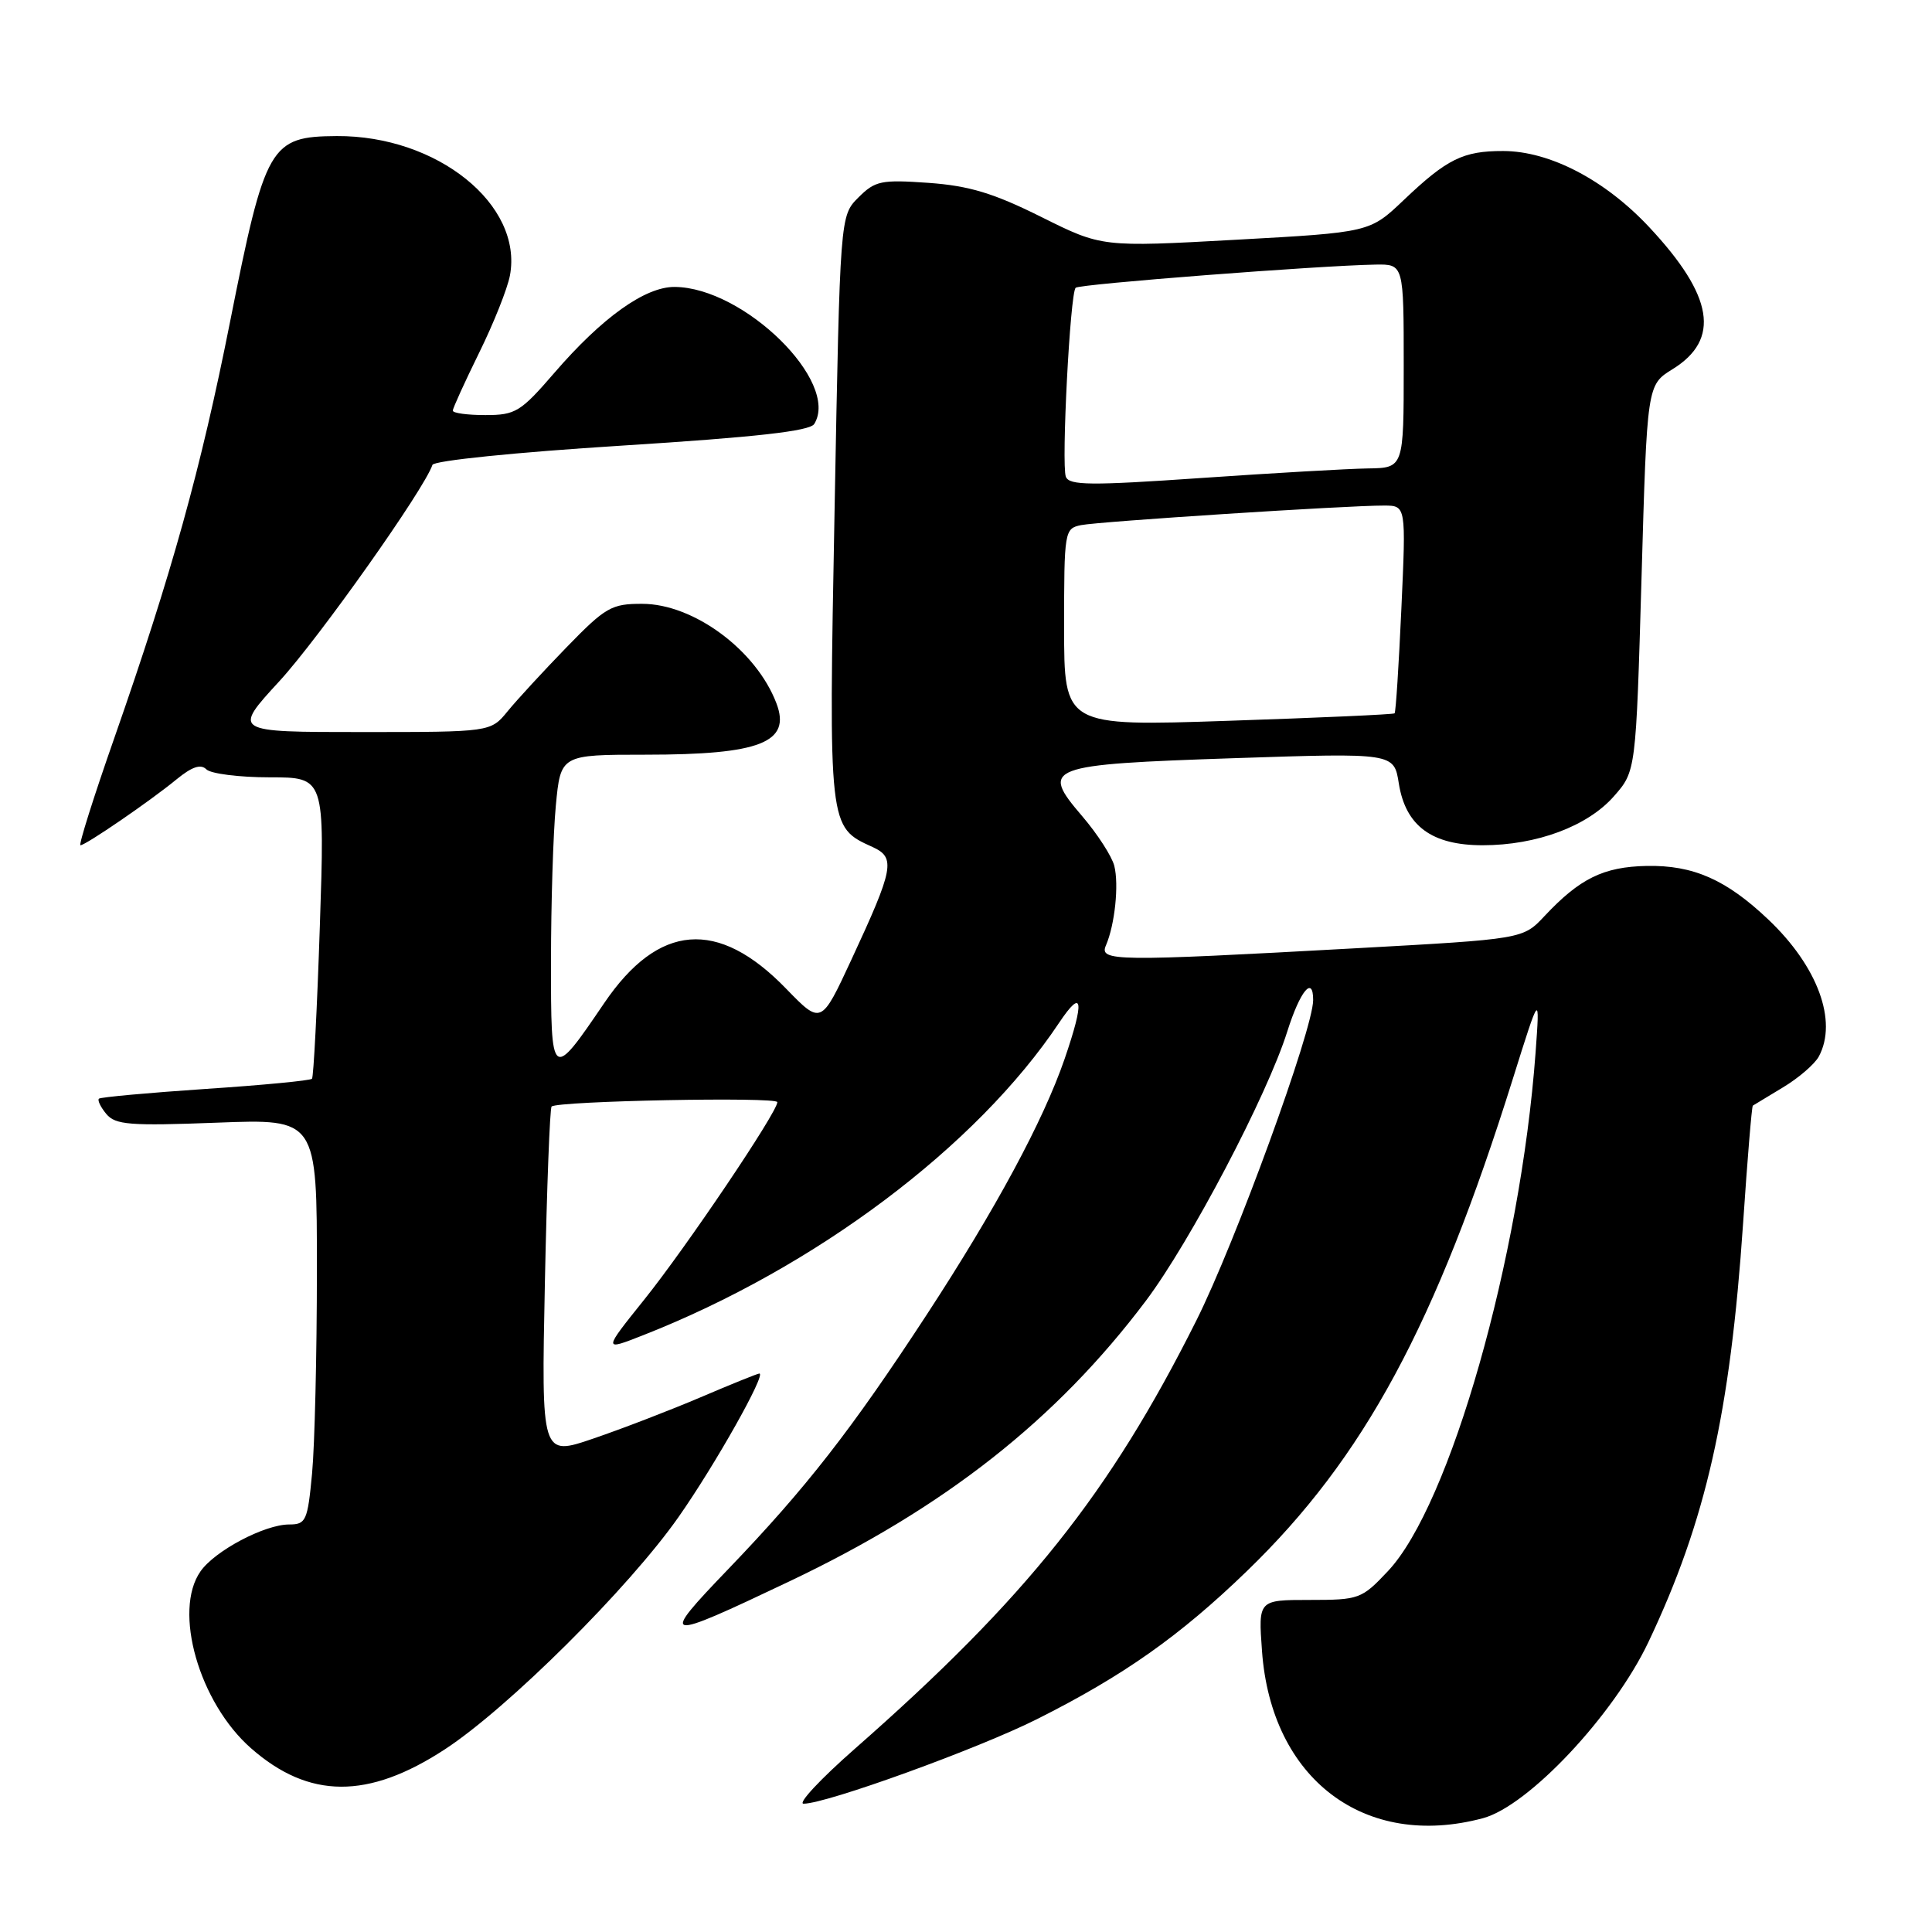 <?xml version="1.0" encoding="UTF-8" standalone="no"?>
<!DOCTYPE svg PUBLIC "-//W3C//DTD SVG 1.1//EN" "http://www.w3.org/Graphics/SVG/1.1/DTD/svg11.dtd" >
<svg xmlns="http://www.w3.org/2000/svg" xmlns:xlink="http://www.w3.org/1999/xlink" version="1.1" viewBox="0 0 256 256">
 <g >
 <path fill="currentColor"
d=" M 196.50 240.92 C 202.53 239.30 213.83 227.27 218.43 217.57 C 226.04 201.53 229.26 187.28 230.97 162.08 C 231.54 153.59 232.12 146.58 232.26 146.50 C 232.39 146.42 234.19 145.33 236.26 144.08 C 238.33 142.84 240.47 140.99 241.01 139.98 C 243.52 135.29 240.85 128.05 234.33 121.86 C 228.74 116.55 224.37 114.62 218.19 114.74 C 212.47 114.86 209.34 116.39 204.65 121.39 C 201.80 124.43 201.80 124.43 179.65 125.65 C 147.59 127.42 145.61 127.39 146.55 125.25 C 147.72 122.53 148.28 117.24 147.65 114.73 C 147.33 113.47 145.42 110.51 143.40 108.15 C 137.79 101.60 138.58 101.31 163.60 100.46 C 184.71 99.76 184.71 99.76 185.35 103.81 C 186.25 109.45 189.72 112.00 196.46 112.00 C 203.62 112.00 210.37 109.48 213.85 105.51 C 216.77 102.19 216.77 102.19 217.51 76.60 C 218.24 51.01 218.24 51.01 221.62 48.92 C 228.00 44.98 227.06 39.22 218.54 30.11 C 212.69 23.85 205.36 20.02 199.18 20.01 C 193.87 20.00 191.74 21.05 186.00 26.51 C 181.50 30.79 181.50 30.79 163.75 31.77 C 146.00 32.75 146.00 32.75 137.96 28.74 C 131.64 25.59 128.43 24.62 123.04 24.23 C 116.75 23.79 115.96 23.95 113.74 26.17 C 111.31 28.60 111.31 28.60 110.59 67.37 C 109.79 109.81 109.77 109.57 115.61 112.23 C 118.71 113.64 118.44 115.05 112.82 127.15 C 108.81 135.79 108.81 135.79 104.15 130.99 C 95.14 121.69 87.25 122.32 80.05 132.93 C 73.06 143.22 73.00 143.17 73.01 127.37 C 73.01 119.74 73.30 110.46 73.65 106.75 C 74.29 100.00 74.29 100.00 85.58 100.00 C 100.73 100.00 104.86 98.38 102.88 93.19 C 100.21 86.16 91.91 80.01 85.09 80.01 C 81.03 80.00 80.23 80.46 75.09 85.75 C 72.02 88.91 68.49 92.74 67.26 94.25 C 65.01 97.00 65.01 97.00 47.92 97.00 C 30.82 97.00 30.82 97.00 37.03 90.25 C 42.26 84.55 56.23 64.82 57.30 61.60 C 57.49 61.04 68.36 59.93 82.36 59.05 C 100.25 57.92 107.31 57.12 107.89 56.18 C 111.33 50.61 98.58 38.09 89.40 38.02 C 85.49 37.99 79.79 42.06 73.45 49.41 C 68.98 54.59 68.30 55.00 64.31 55.00 C 61.94 55.00 60.00 54.74 60.00 54.41 C 60.00 54.09 61.57 50.65 63.48 46.76 C 65.40 42.87 67.24 38.25 67.57 36.50 C 69.32 27.12 57.93 17.95 44.62 18.03 C 35.77 18.09 35.15 19.16 30.48 42.66 C 26.61 62.15 22.77 75.98 15.15 97.78 C 12.41 105.60 10.39 112.00 10.66 112.00 C 11.35 112.00 19.97 106.09 23.39 103.27 C 25.43 101.60 26.60 101.20 27.34 101.94 C 27.92 102.52 31.69 103.00 35.72 103.00 C 43.04 103.00 43.04 103.00 42.38 122.75 C 42.02 133.61 41.55 142.70 41.34 142.94 C 41.13 143.18 34.78 143.79 27.23 144.29 C 19.68 144.80 13.32 145.38 13.11 145.58 C 12.89 145.78 13.33 146.70 14.09 147.61 C 15.29 149.05 17.20 149.20 28.73 148.76 C 42.00 148.25 42.00 148.25 41.99 168.38 C 41.99 179.44 41.70 191.54 41.35 195.25 C 40.76 201.53 40.54 202.00 38.32 202.00 C 35.06 202.00 28.48 205.48 26.57 208.21 C 22.90 213.44 26.38 225.61 33.26 231.65 C 40.94 238.40 48.78 238.44 58.94 231.80 C 67.29 226.35 83.34 210.39 89.92 201.00 C 94.77 194.08 101.57 182.00 100.62 182.00 C 100.39 182.00 96.90 183.41 92.85 185.14 C 88.81 186.86 82.40 189.33 78.61 190.62 C 71.73 192.97 71.73 192.97 72.20 169.98 C 72.46 157.34 72.86 146.82 73.09 146.62 C 73.91 145.88 103.00 145.31 103.00 146.04 C 103.00 147.37 90.90 165.32 85.33 172.25 C 79.91 179.01 79.91 179.01 85.20 176.93 C 108.03 167.97 129.40 151.92 140.34 135.52 C 143.49 130.81 143.74 132.53 141.06 140.33 C 138.24 148.52 131.93 160.22 122.79 174.21 C 112.81 189.48 106.82 197.16 96.54 207.87 C 87.28 217.51 87.67 217.59 104.62 209.53 C 125.20 199.75 139.99 188.10 151.83 172.37 C 157.71 164.55 167.91 145.14 170.57 136.68 C 172.27 131.30 174.00 129.20 174.00 132.51 C 174.00 136.38 163.68 164.69 158.51 175.00 C 147.01 197.95 135.99 211.77 113.24 231.75 C 108.70 235.74 105.66 239.00 106.48 239.00 C 109.51 239.00 129.60 231.72 137.42 227.79 C 148.89 222.03 156.35 216.76 165.23 208.17 C 180.73 193.18 190.24 175.58 200.46 142.95 C 204.05 131.50 204.05 131.50 203.47 139.50 C 201.46 166.71 192.13 199.48 183.90 208.19 C 180.43 211.88 180.09 212.00 173.52 212.00 C 166.73 212.00 166.73 212.00 167.22 218.75 C 168.44 235.74 180.83 245.12 196.50 240.92 Z  M 141.00 83.14 C 141.00 70.35 141.05 70.03 143.25 69.58 C 145.65 69.10 178.54 66.97 183.40 66.99 C 186.31 67.00 186.31 67.00 185.69 80.63 C 185.35 88.12 184.95 94.38 184.79 94.52 C 184.63 94.67 174.71 95.11 162.75 95.51 C 141.00 96.24 141.00 96.24 141.00 83.14 Z  M 141.23 63.17 C 140.62 61.56 141.79 38.87 142.53 38.13 C 143.02 37.64 174.76 35.19 182.25 35.06 C 186.00 35.00 186.00 35.00 186.00 48.50 C 186.00 62.00 186.00 62.00 181.25 62.07 C 178.64 62.11 168.68 62.68 159.13 63.34 C 144.51 64.35 141.68 64.33 141.23 63.17 Z "/>
</g>
</svg>